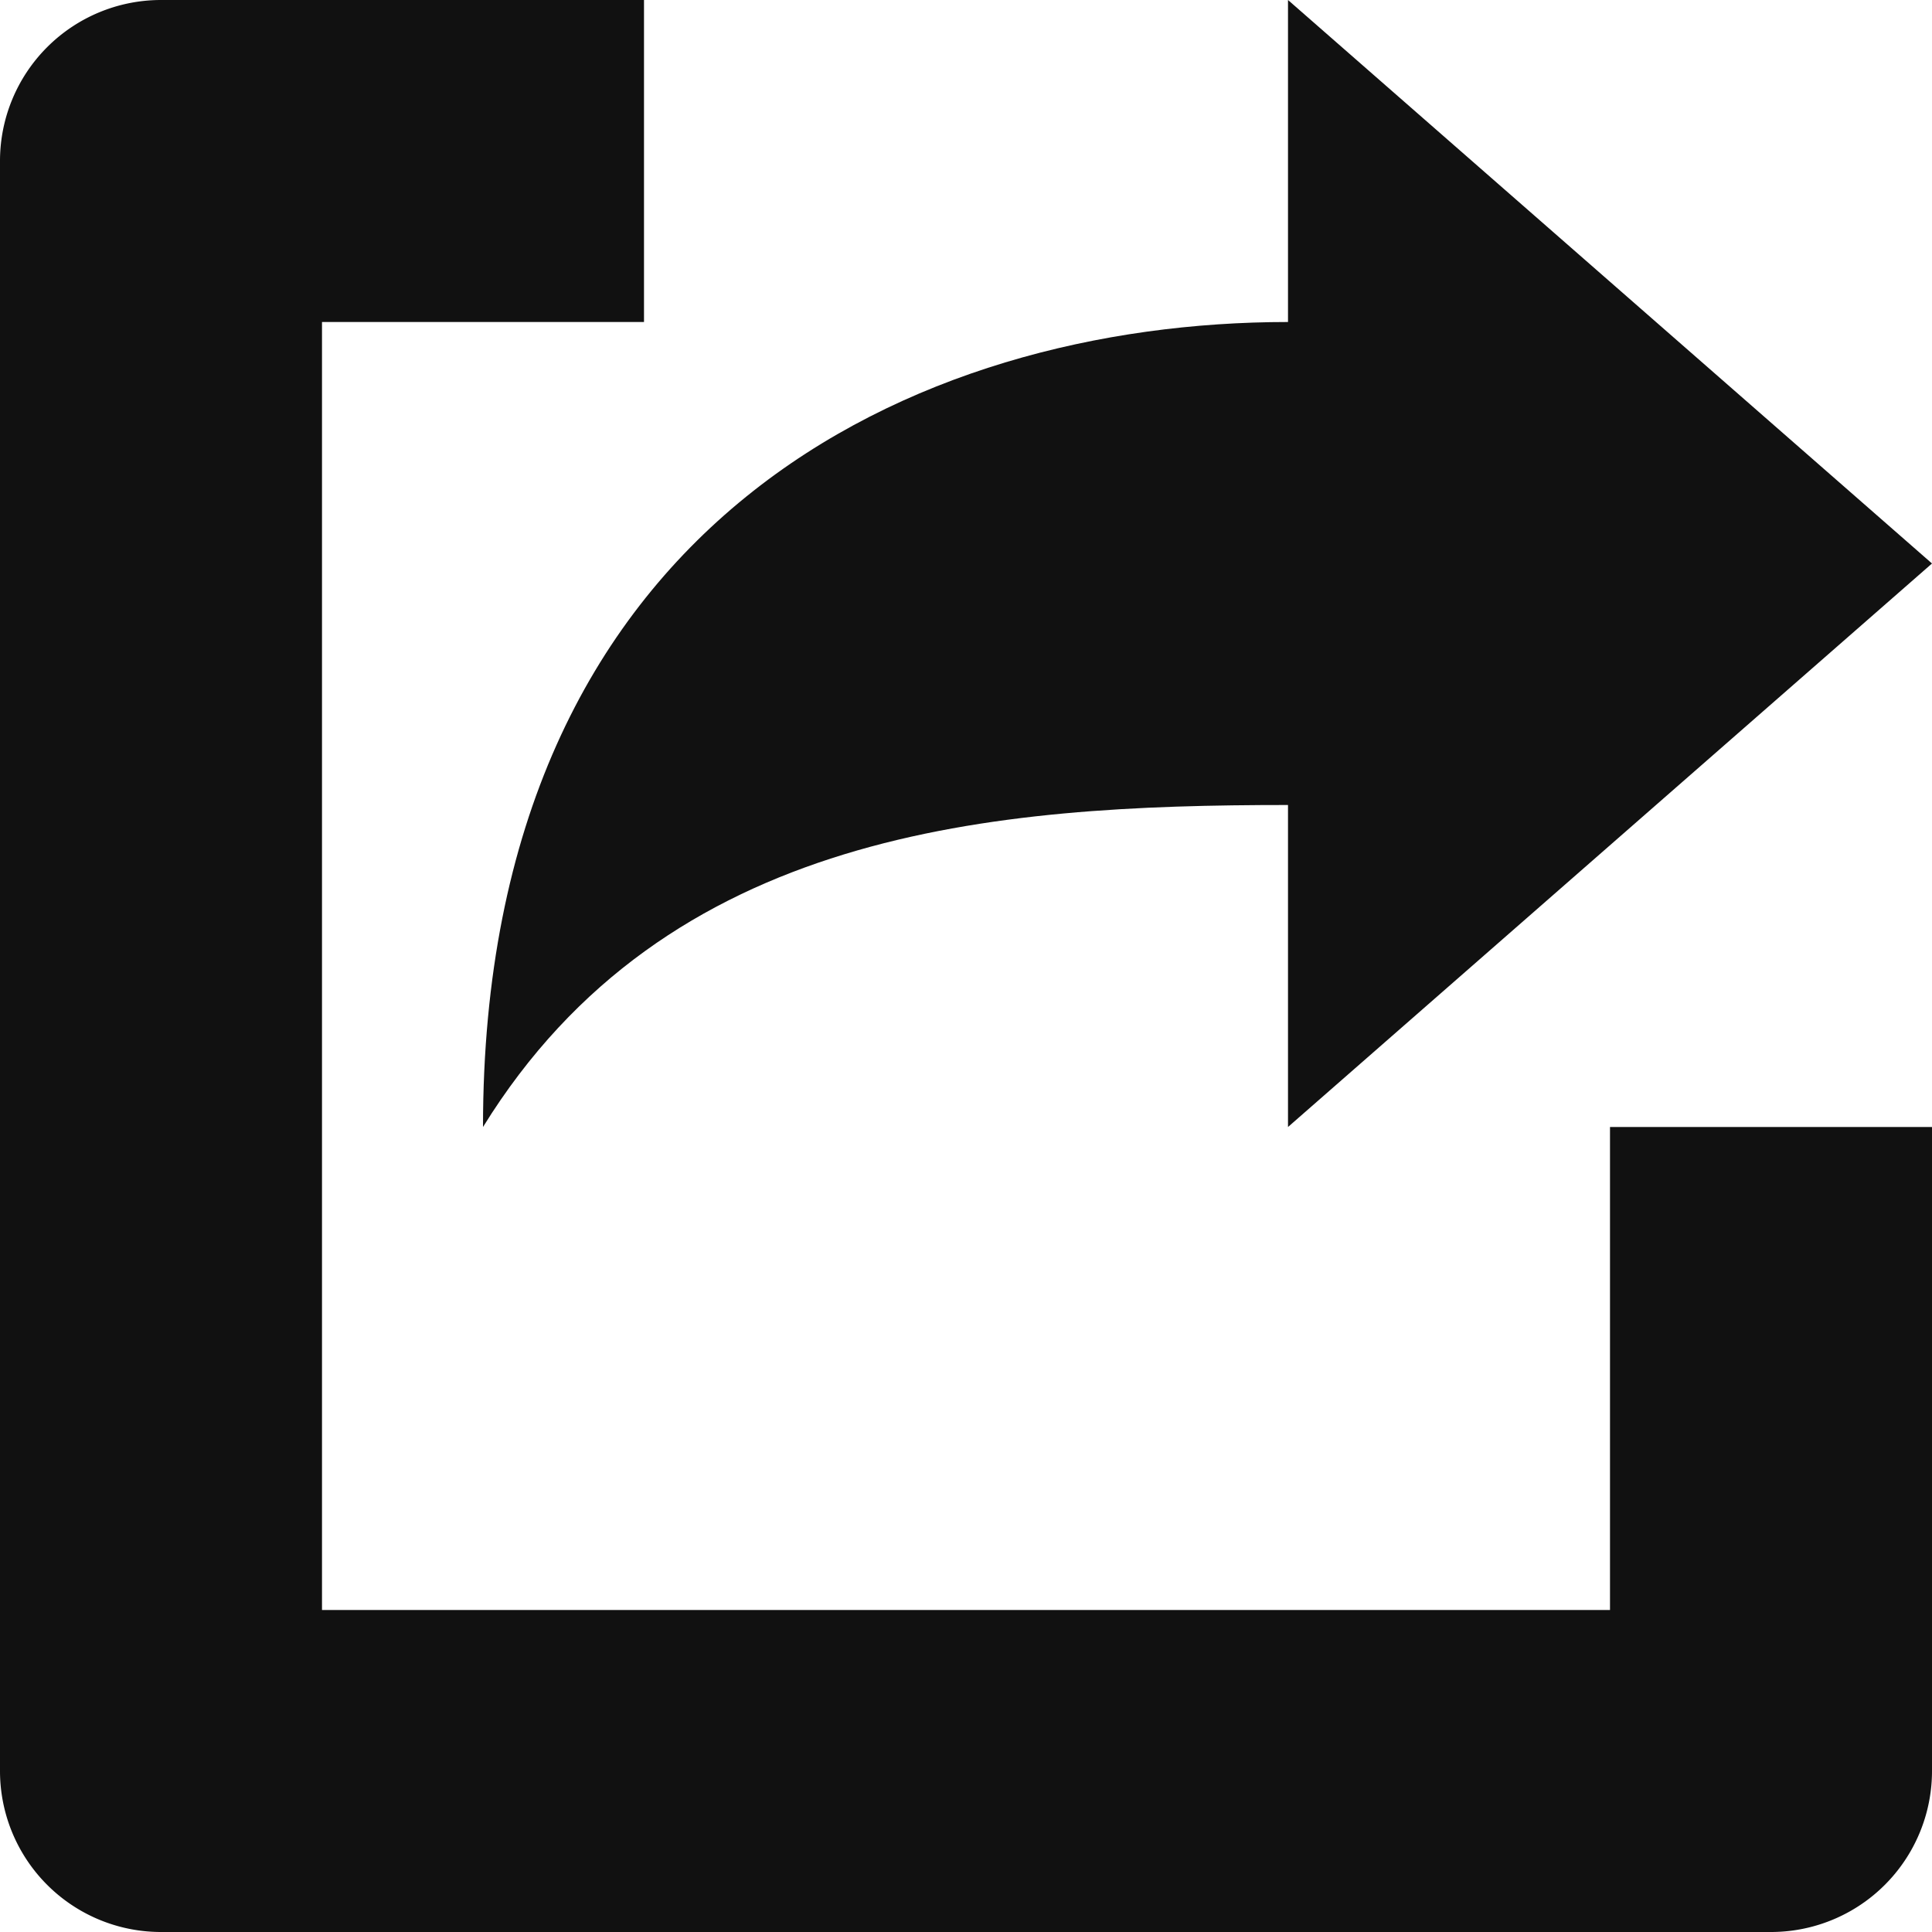 <svg xmlns="http://www.w3.org/2000/svg" viewBox="0 0 12 12" width="14" height="14"><title>social sharing</title><g class="nc-icon-wrapper" fill="#111111"><path d="M10,10H2V2H4V0H1A1,1,0,0,0,0,1V11a1,1,0,0,0,1,1H11a1,1,0,0,0,1-1V7H10Z" fill="#111111"/> <path d="M8,2C5.688,2,3,3.23,3,7,4.142,5.152,6.168,5,8,5V7l4-3.5L8,0Z" data-color="color-2"/></g></svg>